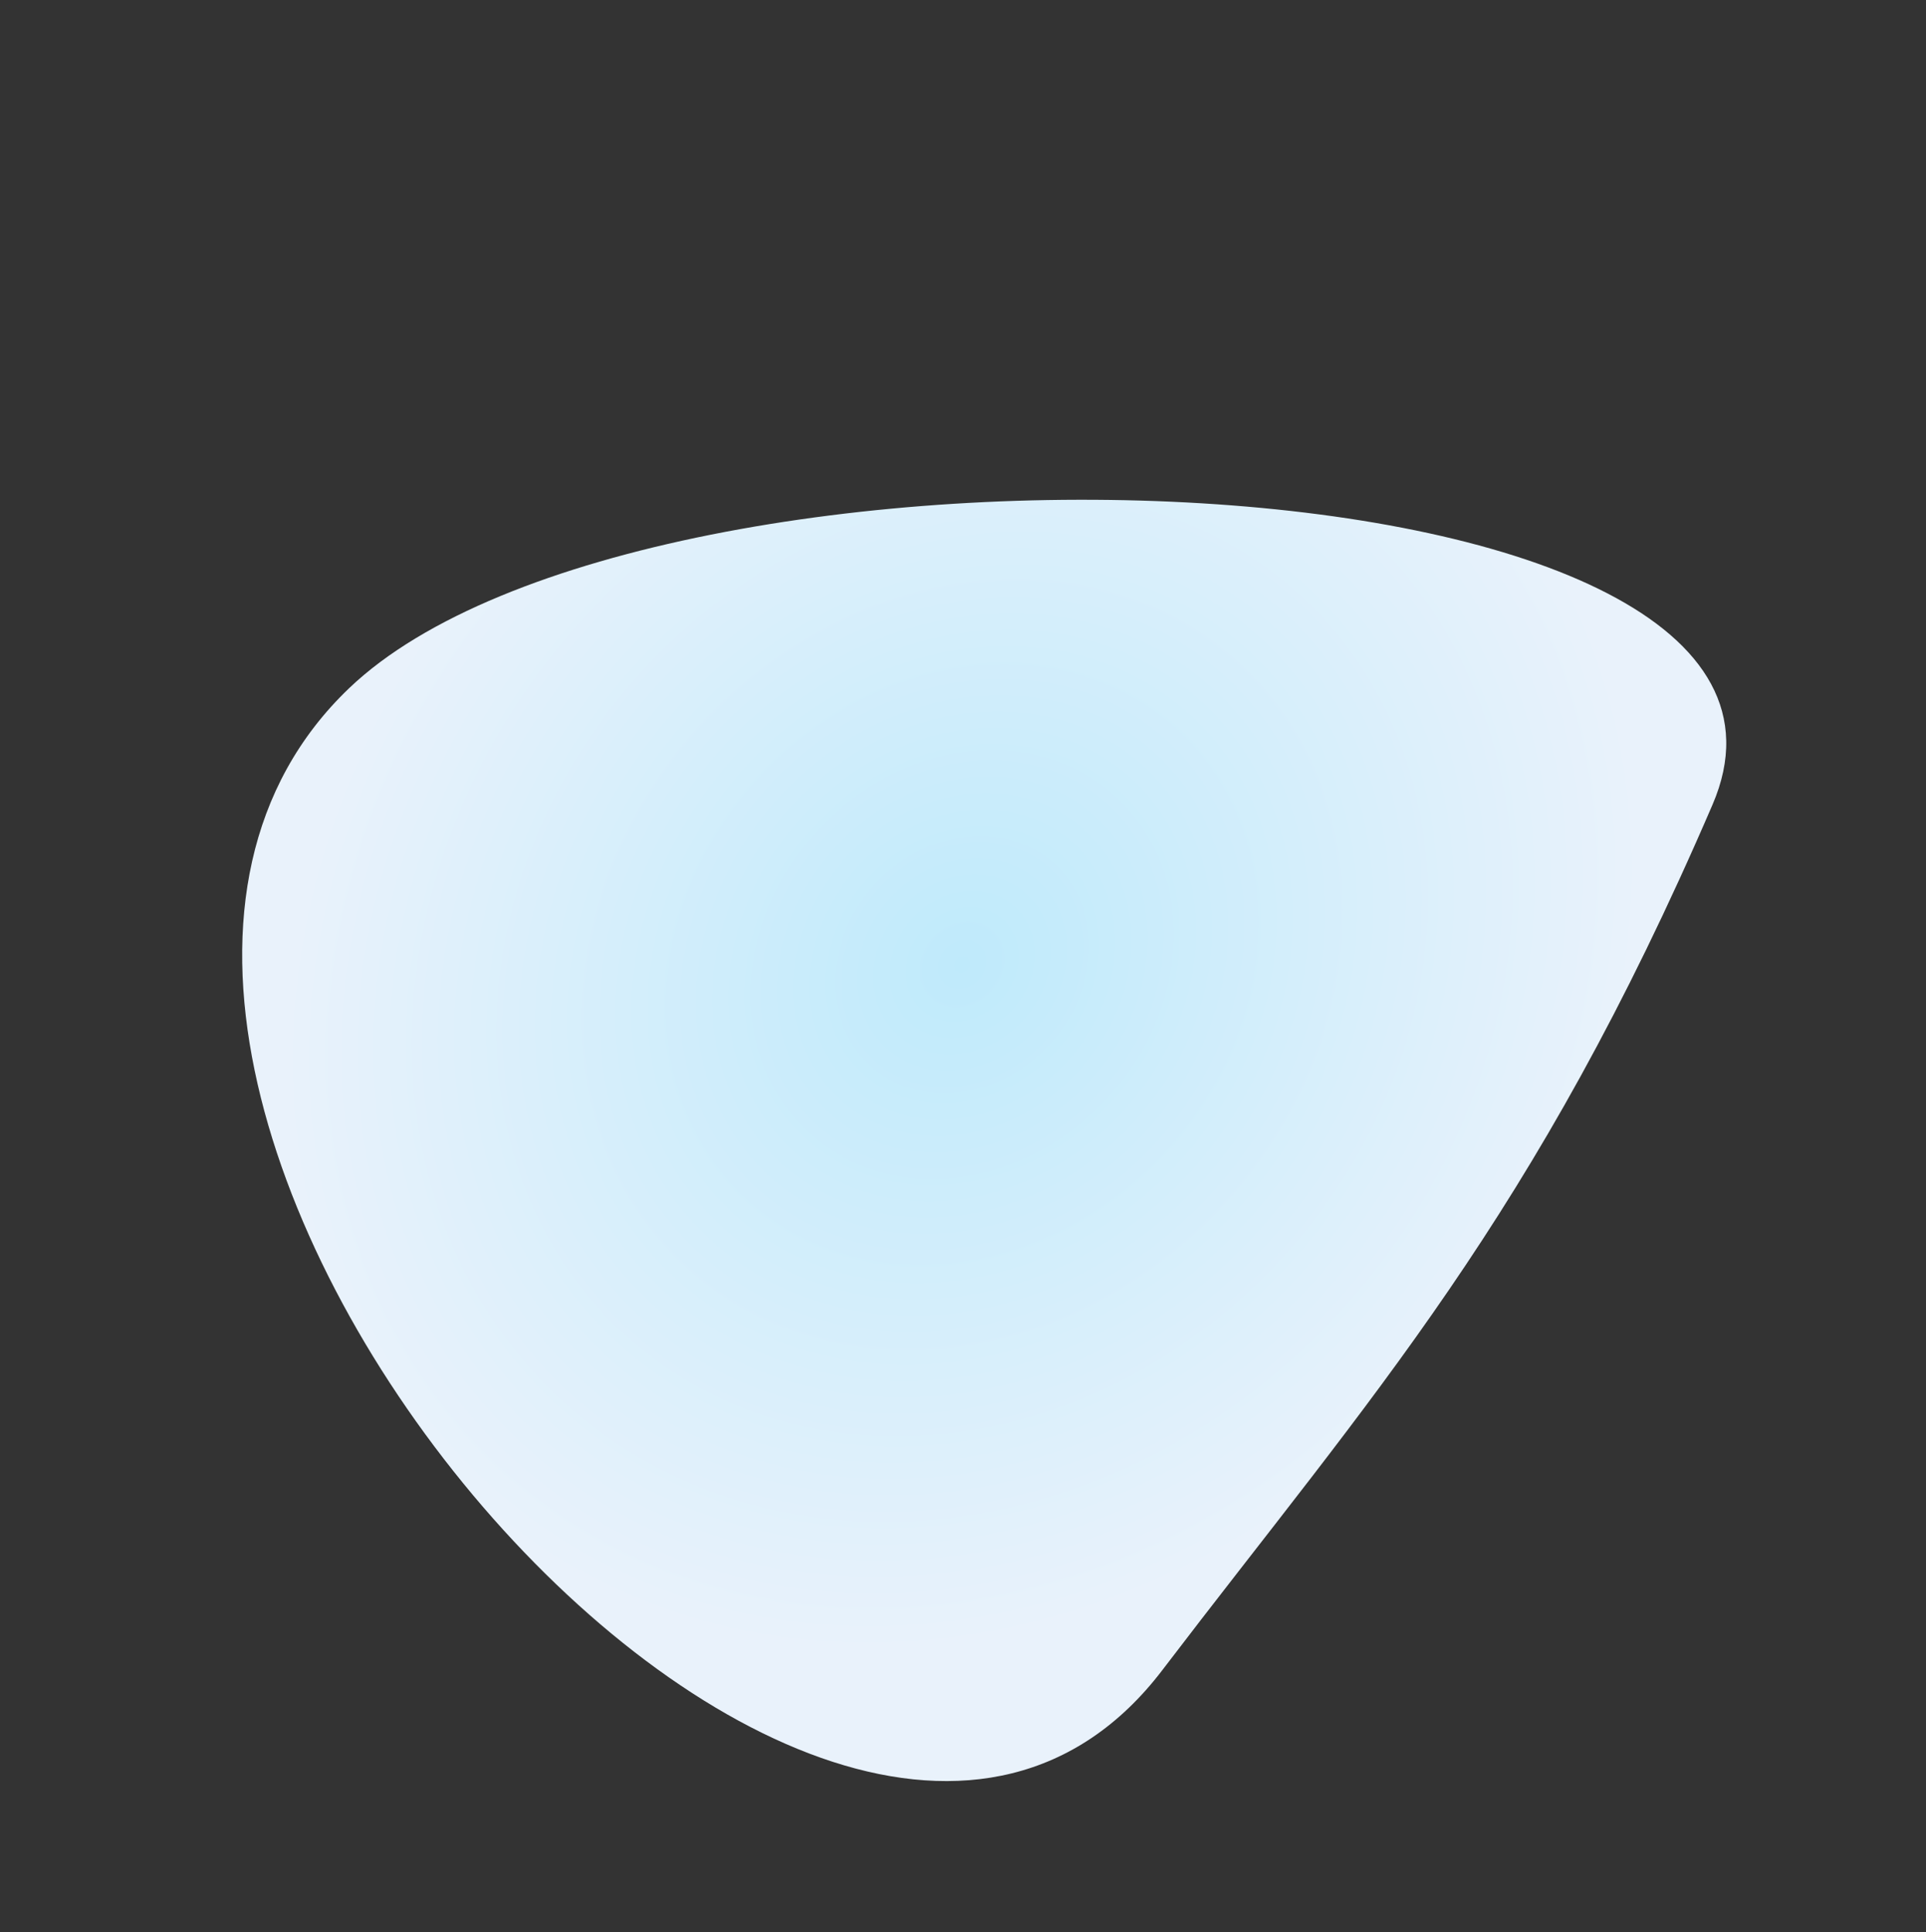 <svg width="595" height="597" viewBox="0 0 595 597" fill="none" xmlns="http://www.w3.org/2000/svg">
<rect x="0" y="0" width="595" height="597" fill="#333333" stroke="none"/>
<path d="M359.066 516.011C253.055 655.099 -19.152 333.765 107.936 212.545C200.473 124.279 577.268 136.676 529.049 248.608C473.908 376.61 423.95 430.882 359.066 516.011Z" fill="url(#paint0_radial)"/>
<defs>
<radialGradient id="paint0_radial" cx="0" cy="0" r="1" gradientUnits="userSpaceOnUse" gradientTransform="translate(297.101 298.049) rotate(-46.326) scale(224.963 195.984)">
<stop stop-color="#BFEAFB"/>
<stop offset="1" stop-color="#E9F2FB"/>
</radialGradient>
</defs>
</svg>
